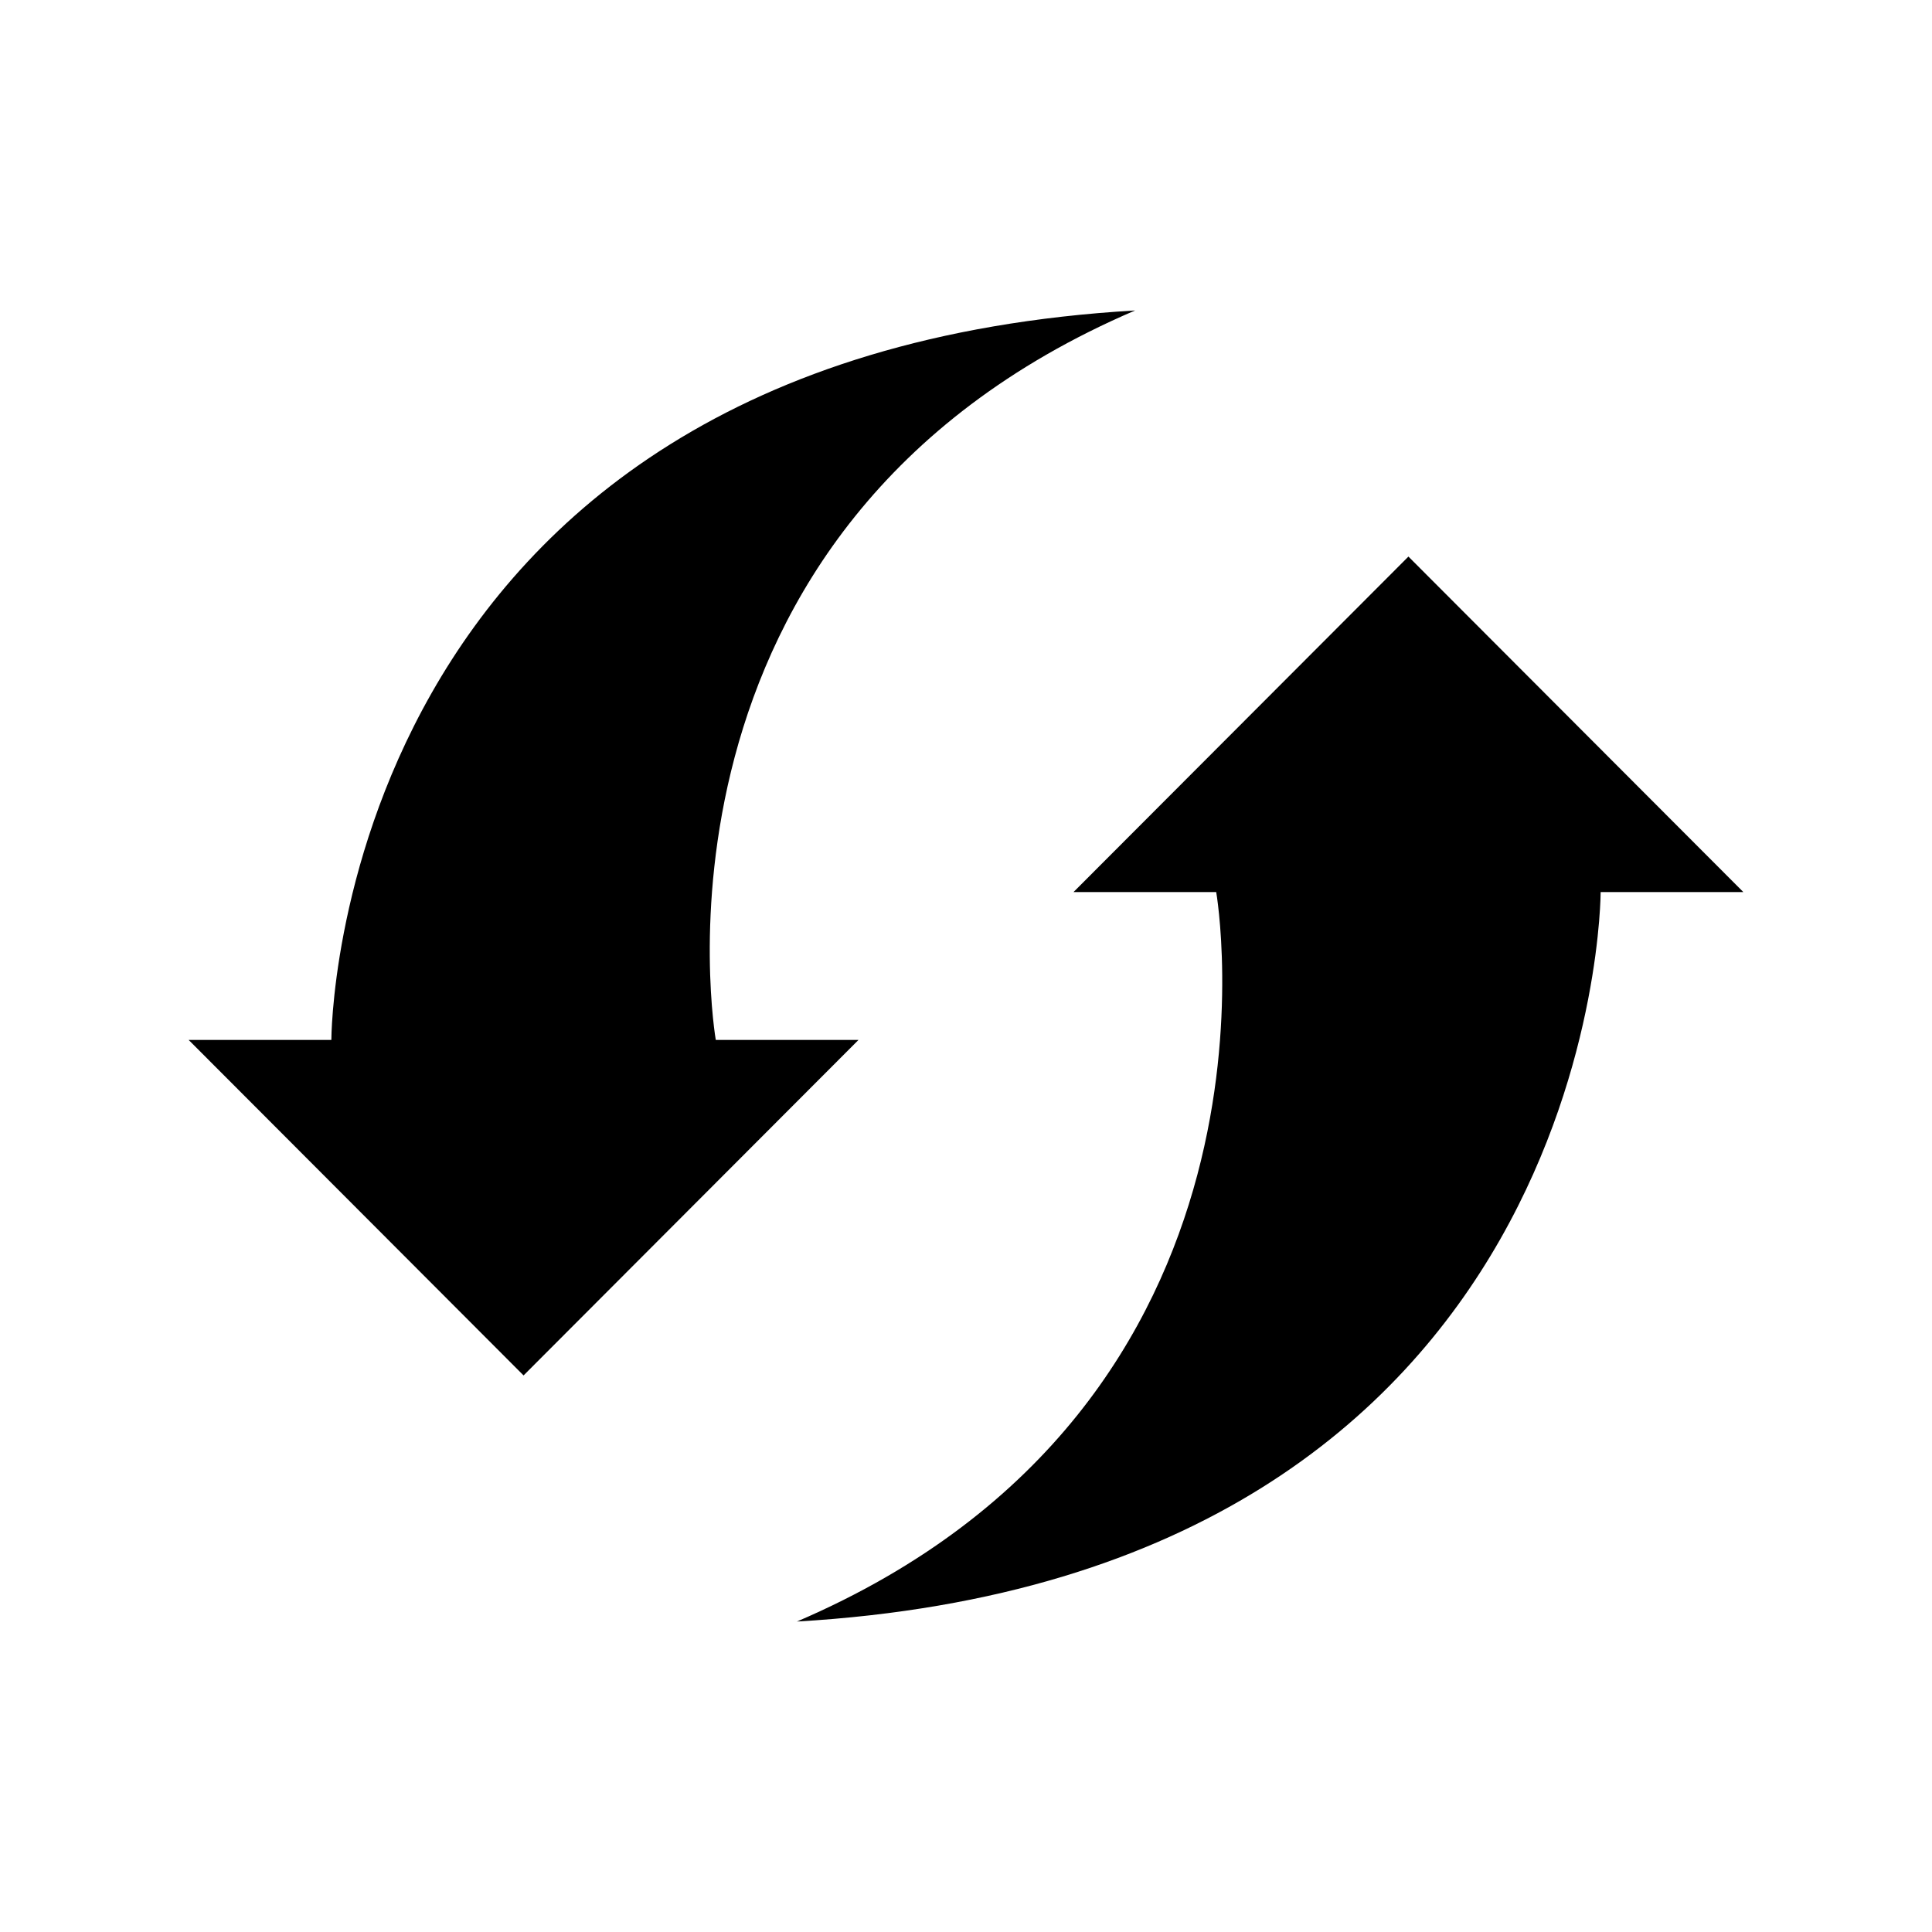 <?xml version="1.0" encoding="utf-8"?>


<!-- The icon can be used freely in both personal and commercial projects with no attribution required, but always appreciated. 
You may NOT sub-license, resell, rent, redistribute or otherwise transfer the icon without express written permission from iconmonstr.com -->


<!DOCTYPE svg PUBLIC "-//W3C//DTD SVG 1.1//EN" "http://www.w3.org/Graphics/SVG/1.1/DTD/svg11.dtd">

<svg version="1.1" xmlns="http://www.w3.org/2000/svg" xmlns:xlink="http://www.w3.org/1999/xlink" x="0px" y="0px"

	 width="512px" height="512px" viewBox="0 0 512 512" enable-background="new 0 0 512 512" xml:space="preserve">

<path id="refresh-5-icon" d="M189.691,275.599h37.812l-88.753,88.904L50,275.599h37.812c0,0-0.052-180.899,213-193.322

	C166.024,140.043,189.691,275.599,189.691,275.599z M211.188,429.724c213.052-12.424,213-193.322,213-193.322H462l-88.751-88.904

	l-88.753,88.904h37.812C322.309,236.401,345.976,371.957,211.188,429.724z"/>

</svg>

